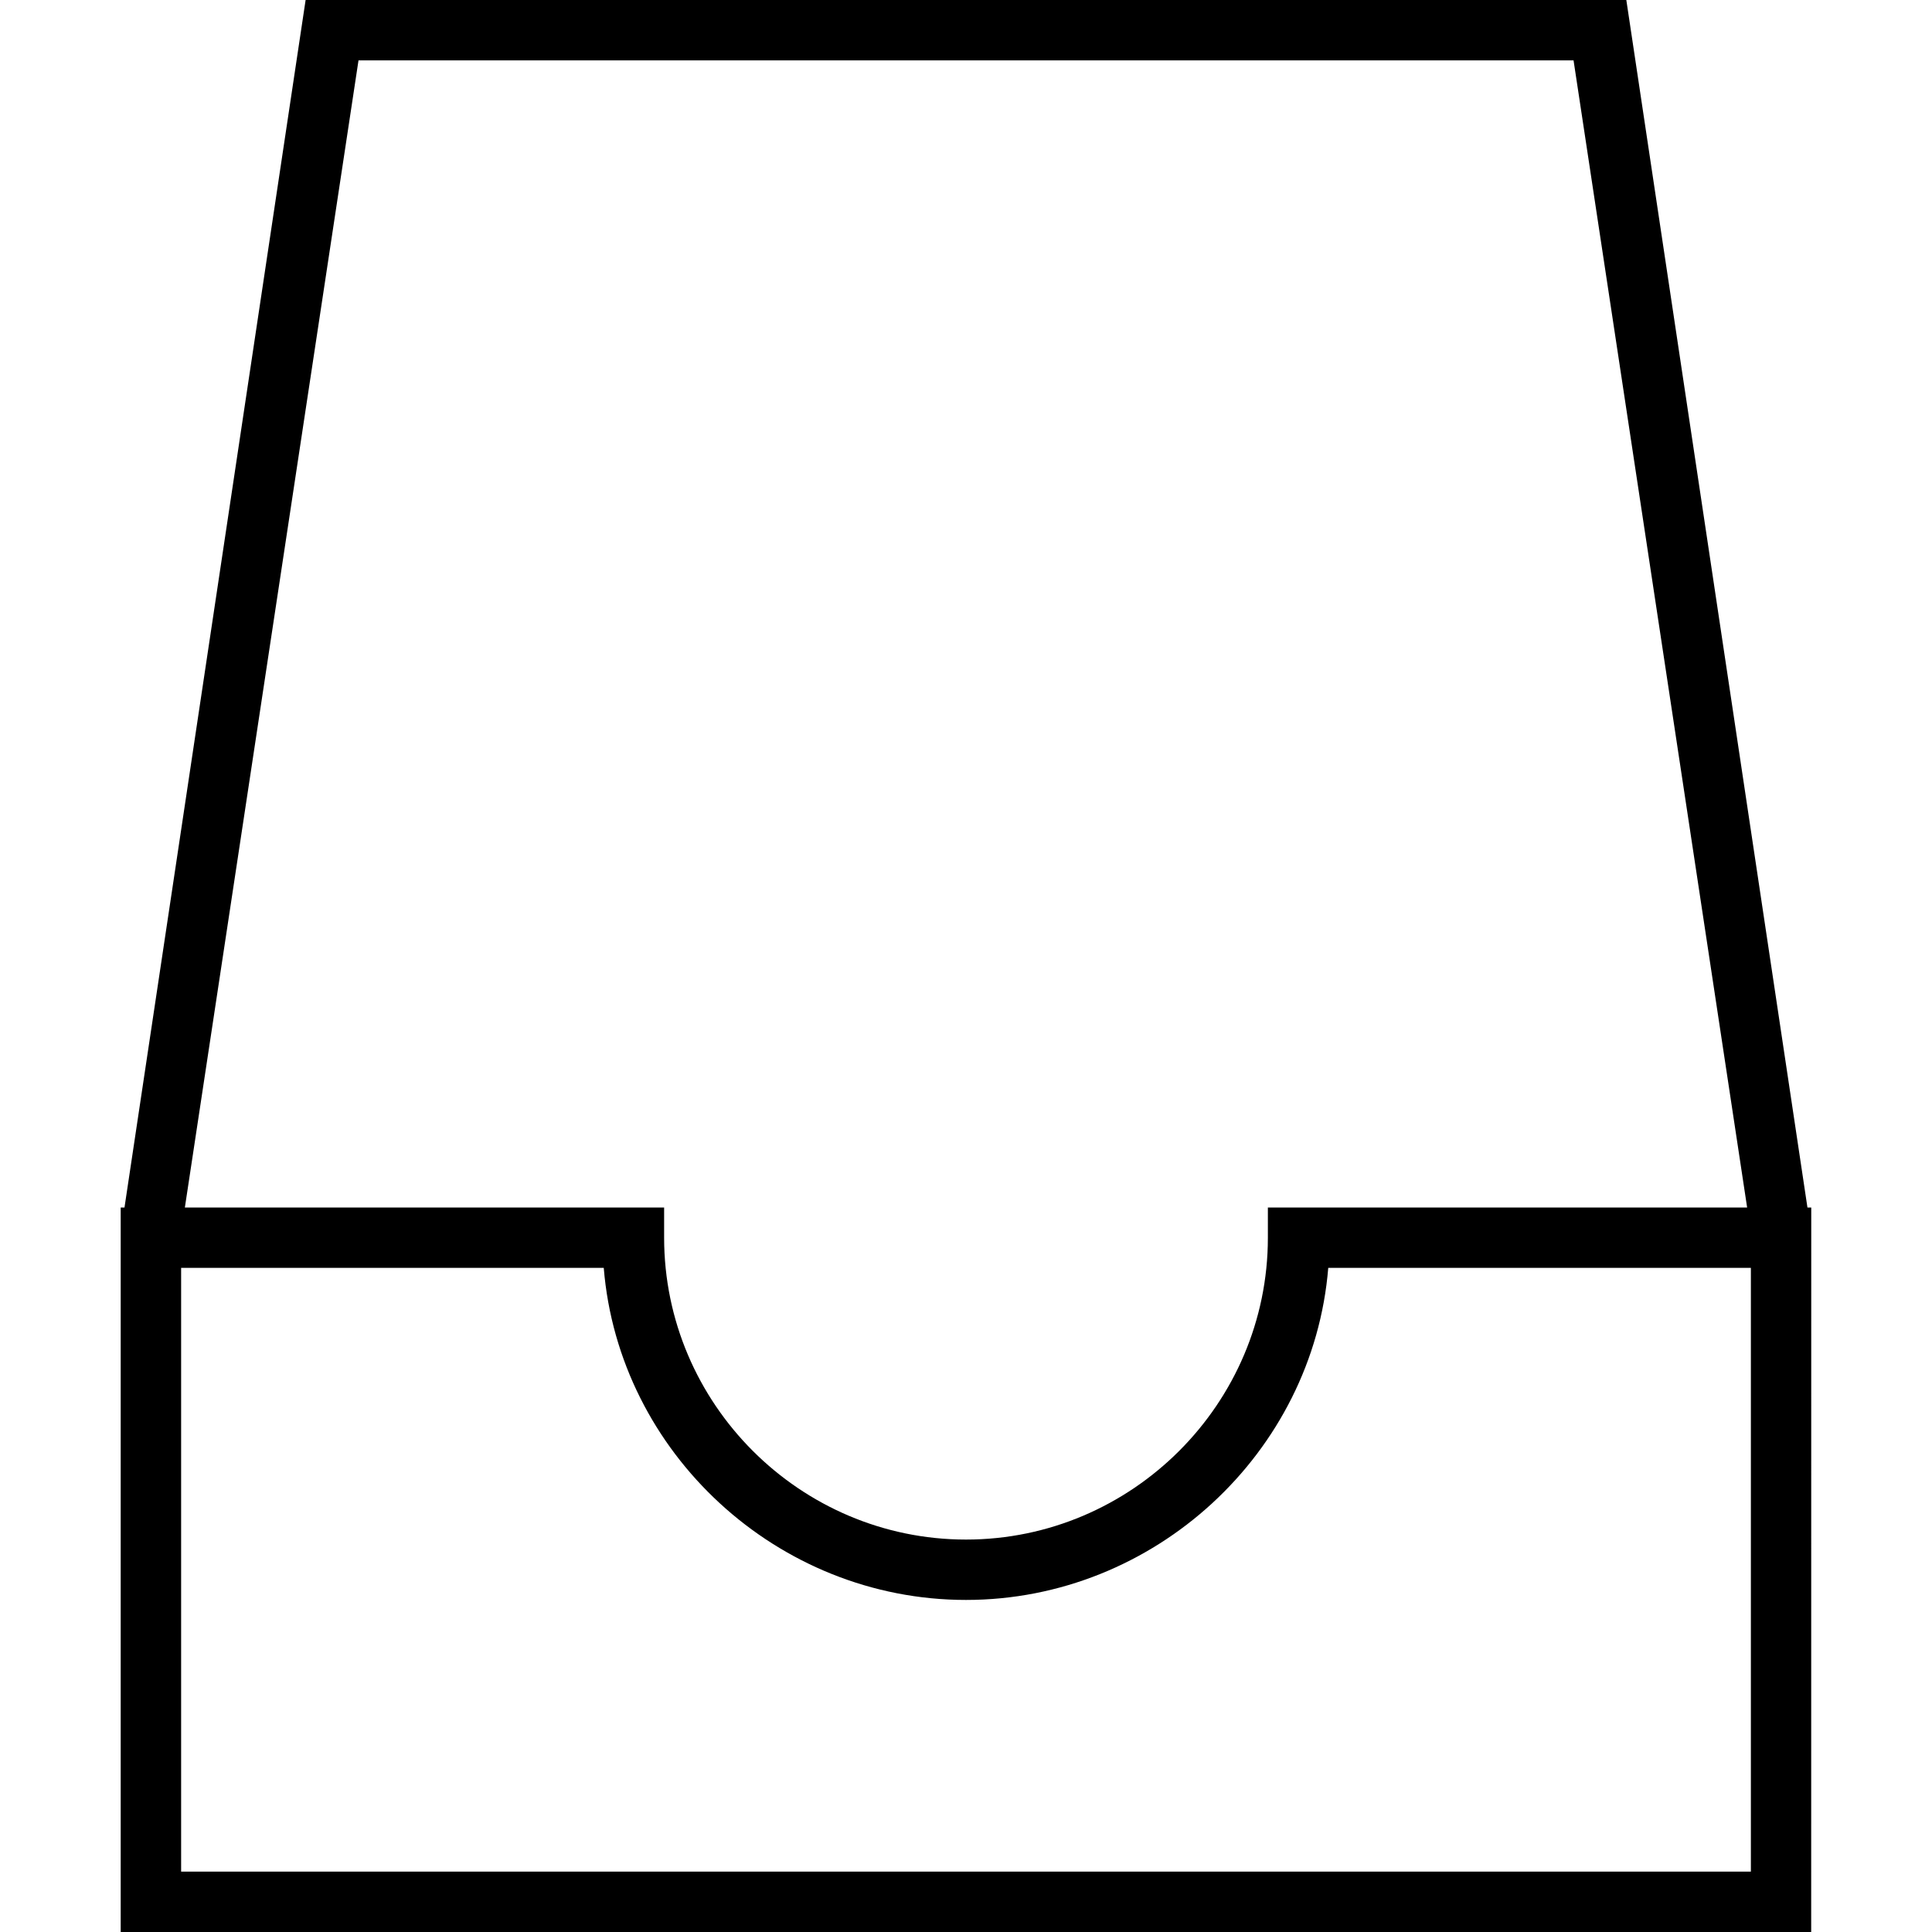 
<svg version="1.1" xmlns="http://www.w3.org/2000/svg" width="32" height="32" viewBox="0 0 32 32">
<title>untitled140</title>
<path d="M30 20h-0.063l-3-20h-21.875l-3 20h-0.063v12h28zM5.938 1h20.125l2.875 19h-7.938v0.5c0 2.75-2.25 5-5 5s-5-2.25-5-5v-0.5h-7.938zM29 31h-26v-10h7c0.25 3.063 2.875 5.5 6 5.5s5.75-2.438 6-5.5h7z"></path>
</svg>
